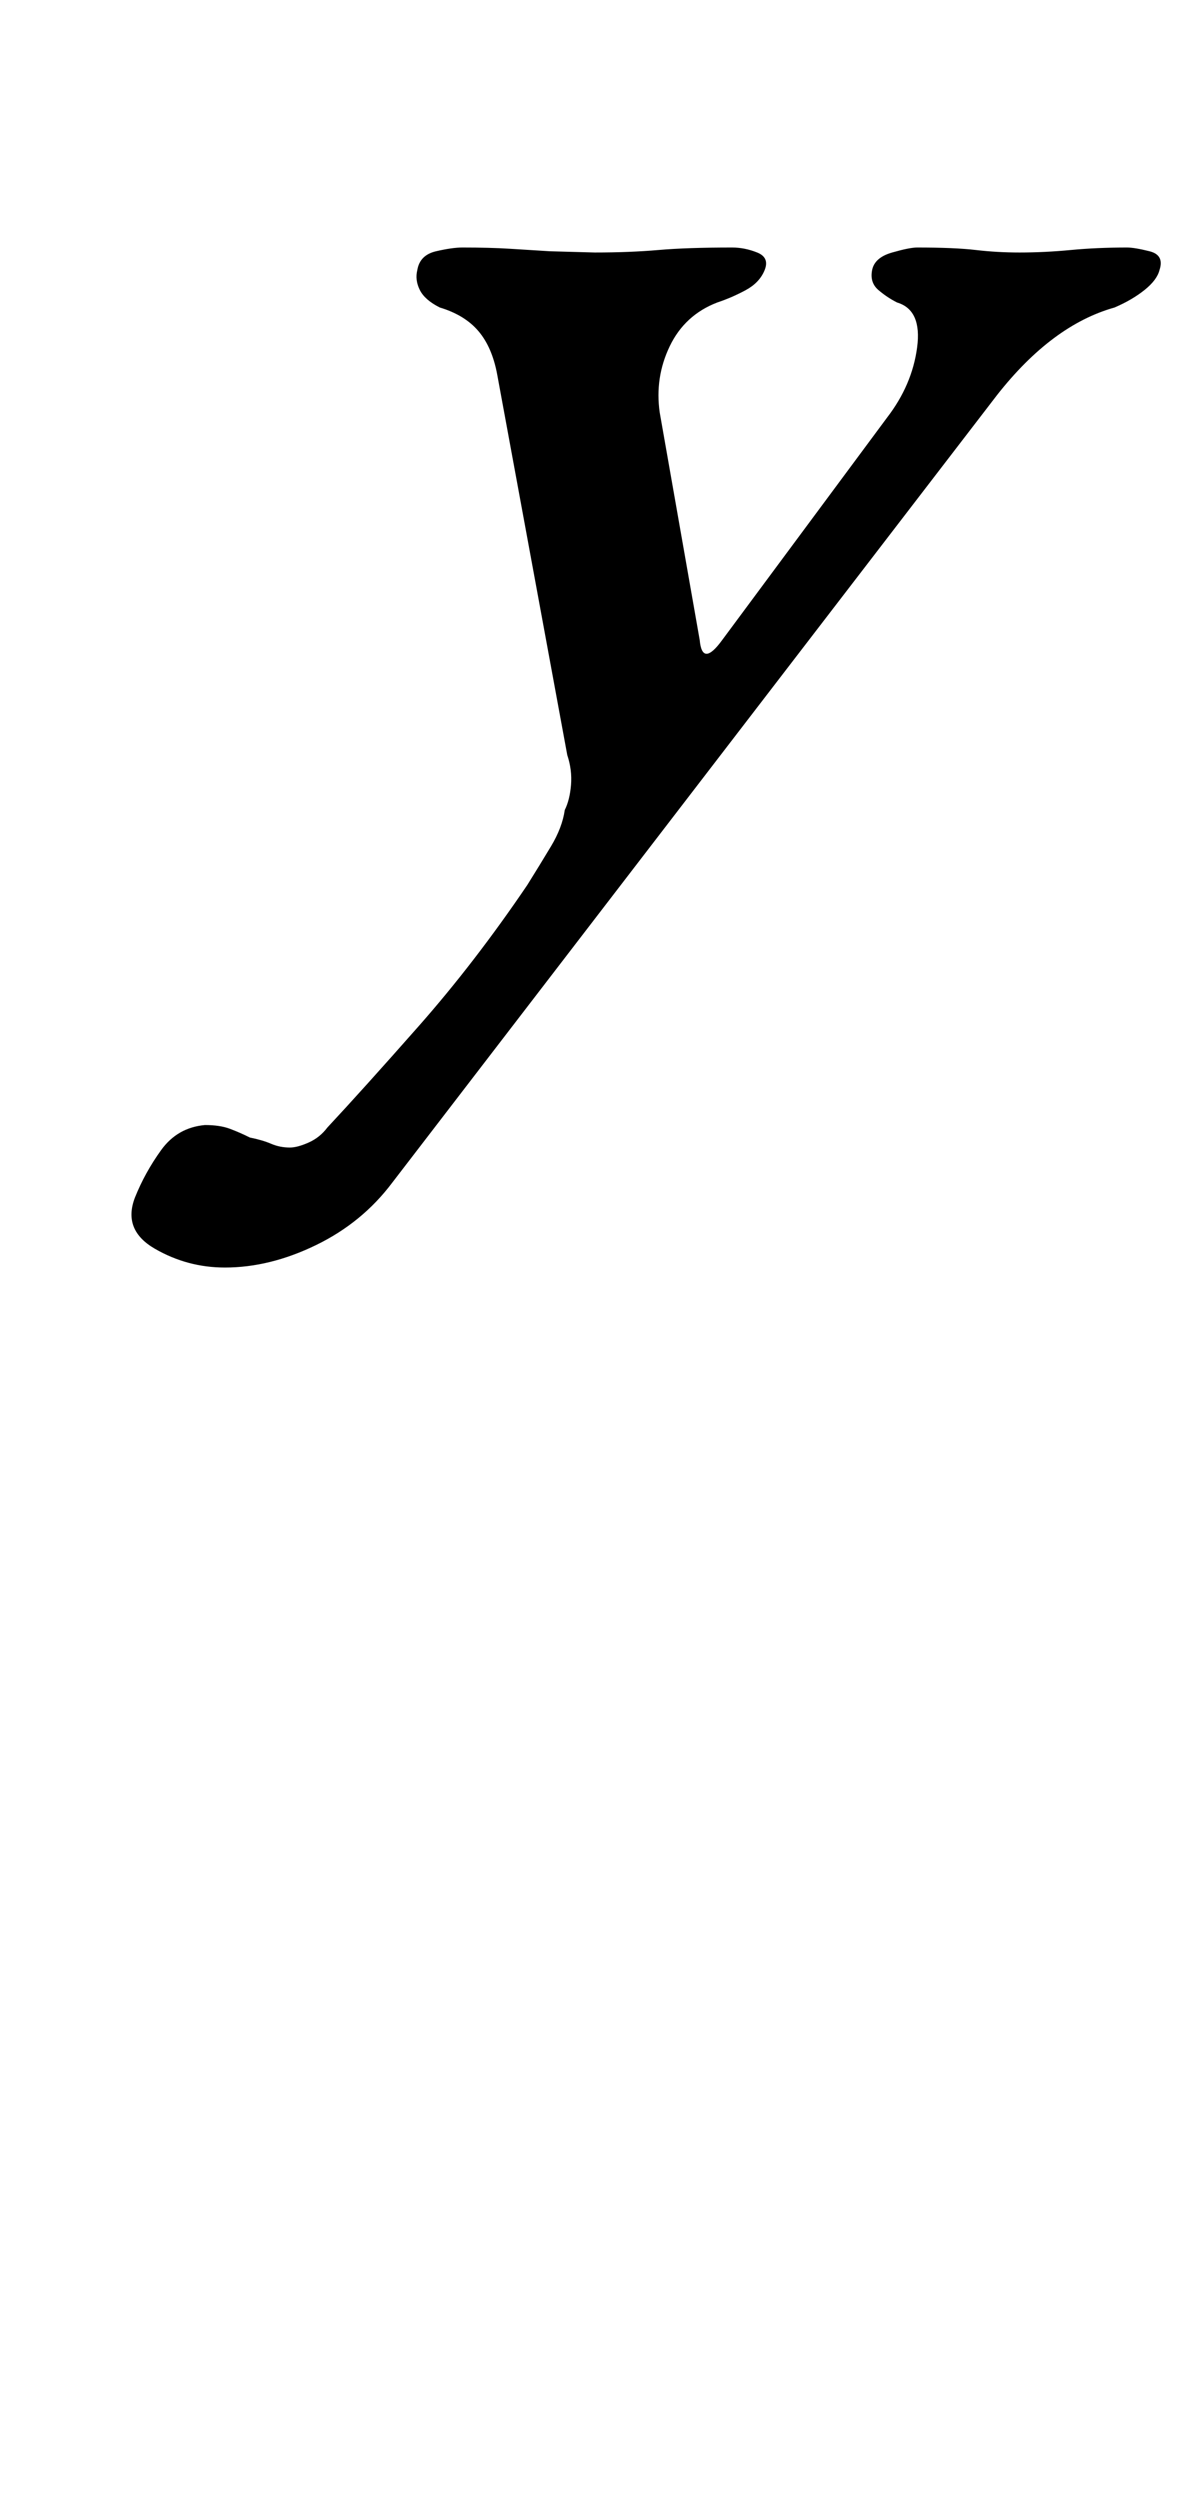 <?xml version="1.0" standalone="no"?>
<!DOCTYPE svg PUBLIC "-//W3C//DTD SVG 1.1//EN" "http://www.w3.org/Graphics/SVG/1.1/DTD/svg11.dtd" >
<svg xmlns="http://www.w3.org/2000/svg" xmlns:xlink="http://www.w3.org/1999/xlink" version="1.1" viewBox="-10 0 475 1000">
  <g transform="matrix(1 0 0 -1 0 800)">
   <path fill="currentColor"
d="M80 293q-15 0 -28 7.5t-8 20.5q4 10 10.5 19t17.5 10q6 0 10 -1.5t8 -3.5q5 -1 8.5 -2.5t7.5 -1.5q3 0 7.5 2t7.5 6q14 15 36.5 40.5t43.5 56.5q5 8 9.5 15.5t5.5 14.5q2 4 2.5 10t-1.5 12l-28 152q-2 11 -7.5 17.5t-15.5 9.5q-6 3 -8 7t-1 8q1 6 7.5 7.5t10.5 1.5
q11 0 19 -0.5l16 -1t18 -0.5q14 0 25.5 1t29.5 1q5 0 10 -2t3 -7t-7.5 -8t-11.5 -5q-13 -5 -19 -17.5t-4 -26.5l16 -91q1 -11 9 0l66 89q10 13 12 28t-8 18q-4 2 -7.5 5t-2.5 8t8 7t10 2q15 0 23.5 -1t17.5 -1q10 0 20.5 1t22.5 1q3 0 9 -1.5t4 -7.5q-1 -4 -6 -8t-12 -7
q-25 -7 -47 -35l-242 -315q-12 -16 -30.5 -25t-36.5 -9z" />
  </g>

</svg>
